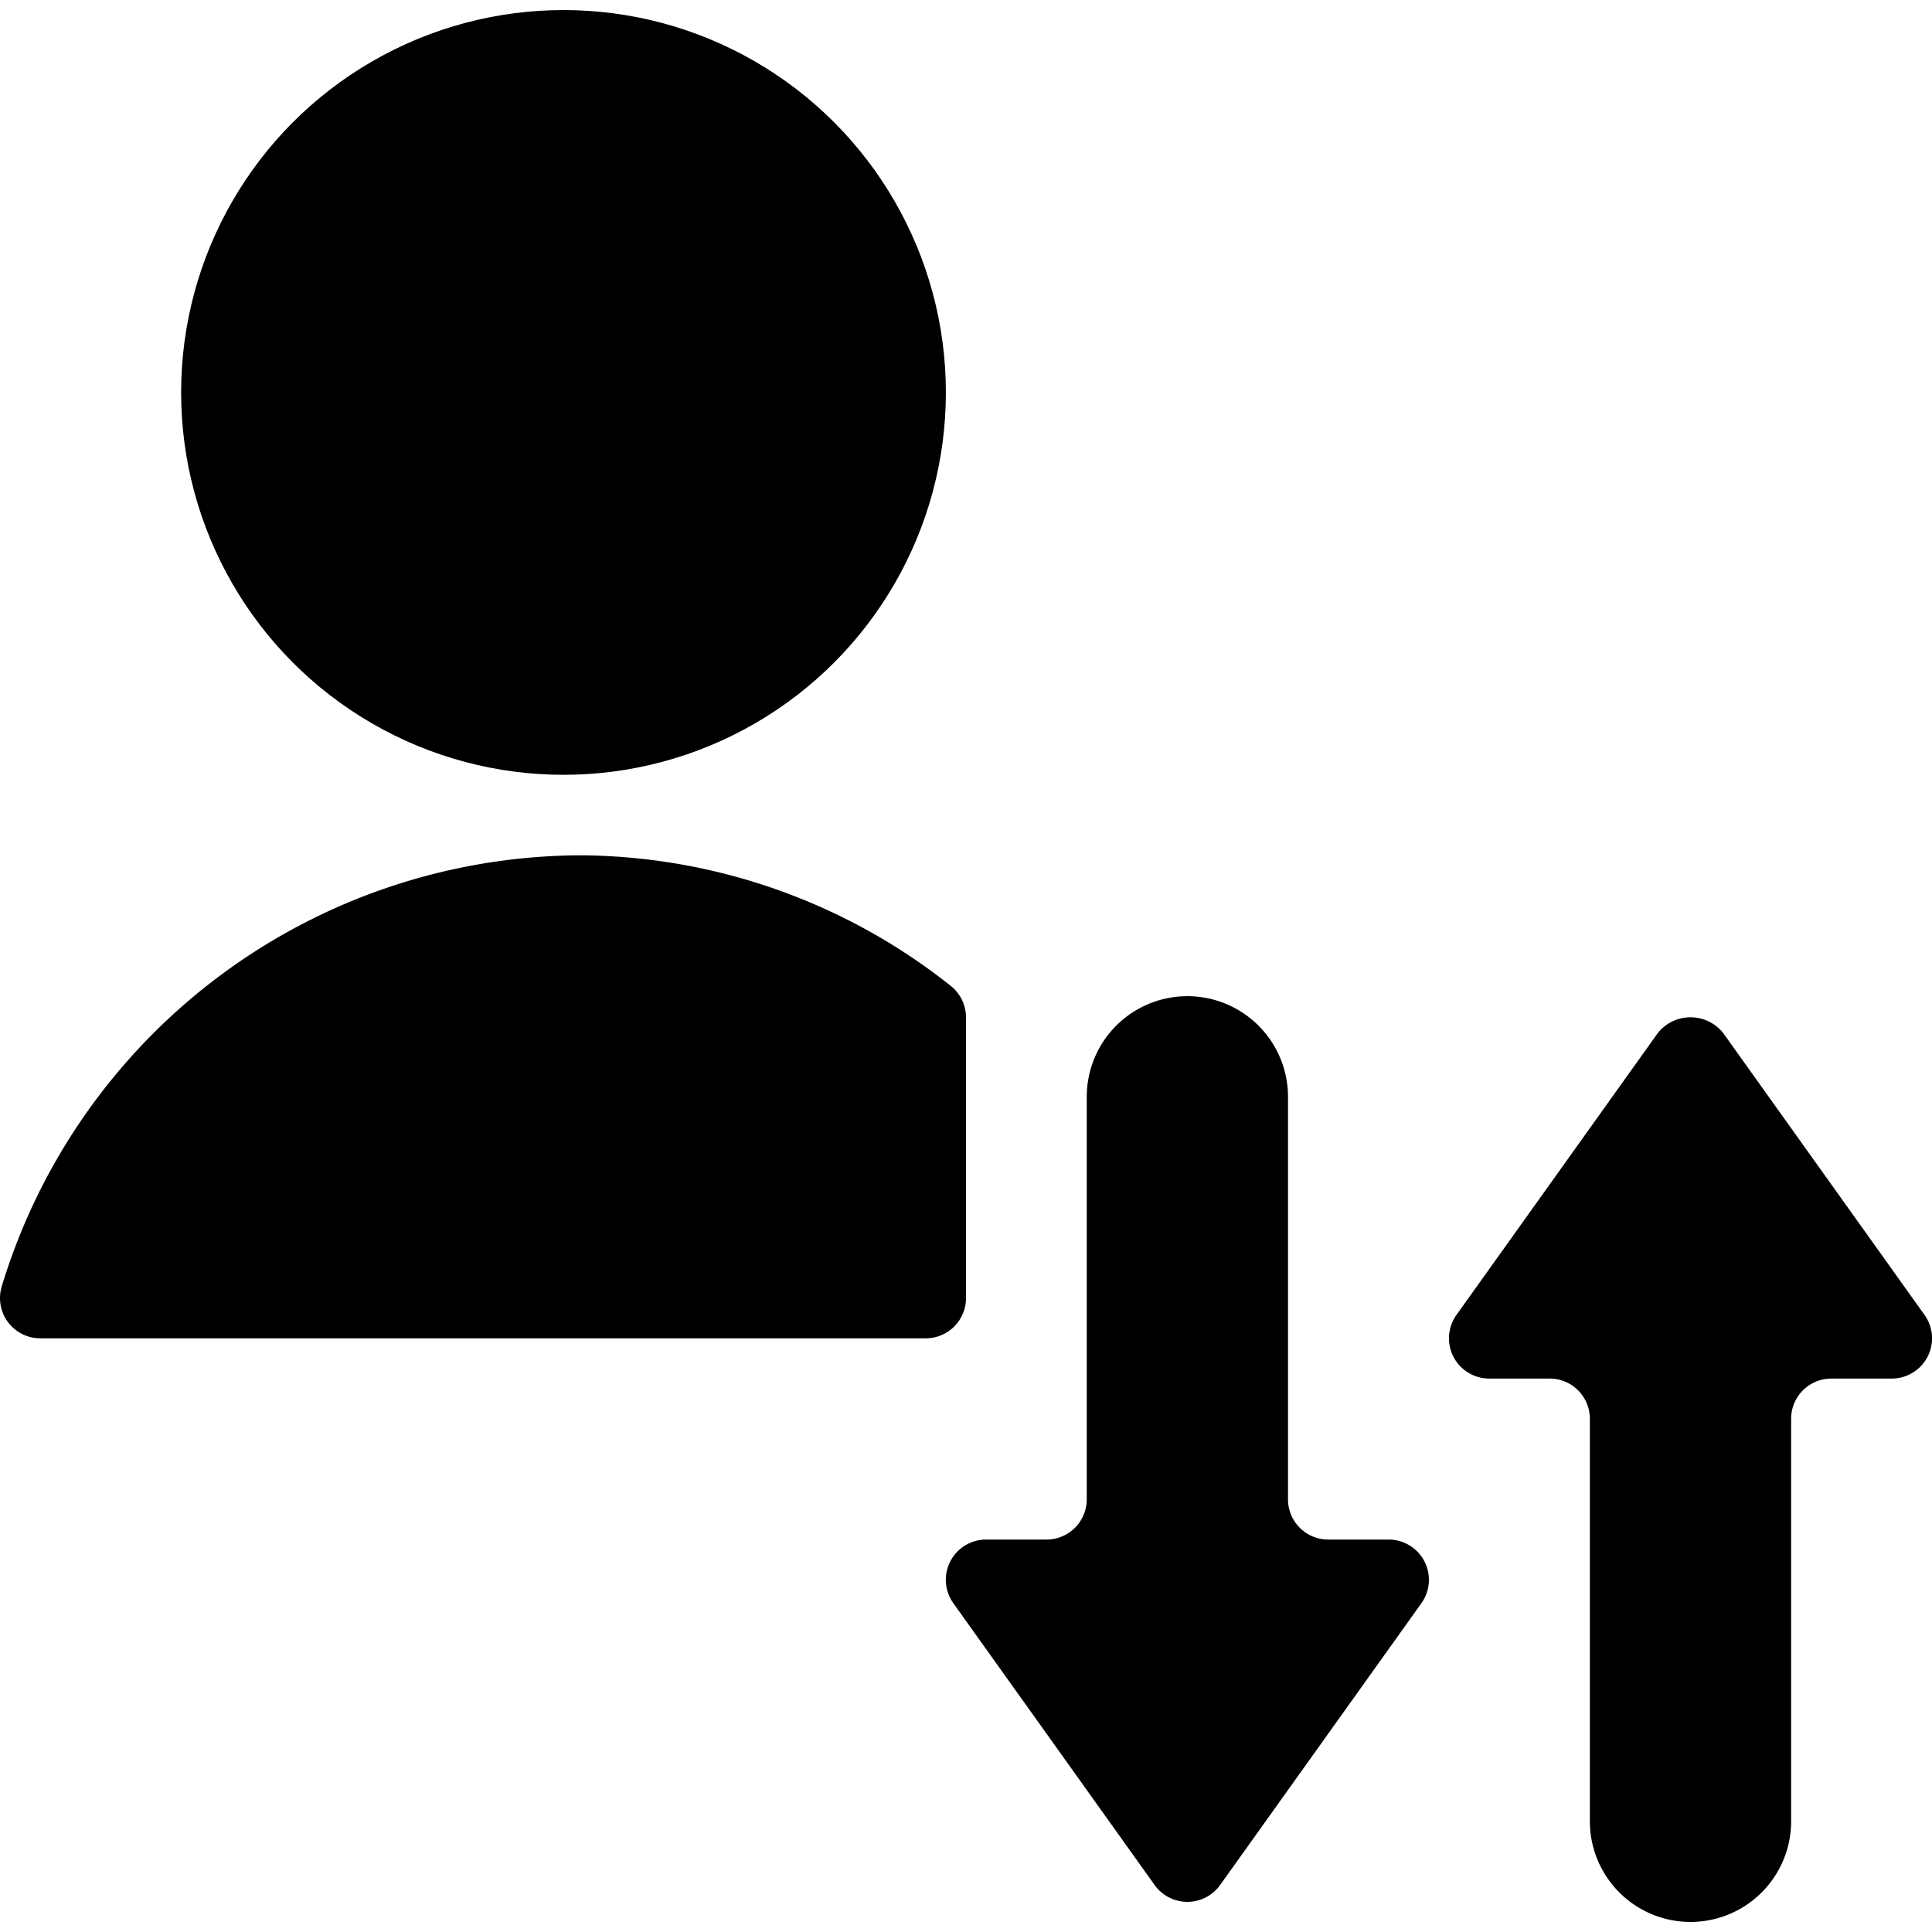 <svg id="Bold" xmlns="http://www.w3.org/2000/svg" viewBox="0 0 24 24"><title>single-neutral-actions-up-down</title><path d="M12,12.639a.5.5,0,0,0-.192-.394,7.461,7.461,0,0,0-4.6-1.62A7.543,7.543,0,0,0,.021,15.982a.5.5,0,0,0,.479.643h11a.5.5,0,0,0,.5-.5Z"/><circle cx="7" cy="4.875" r="4.75"/><path d="M17.25,19.125H16.5a.5.5,0,0,1-.5-.5v-5a1.25,1.25,0,0,0-2.5,0v5a.5.5,0,0,1-.5.5h-.75a.5.5,0,0,0-.407.791l2.5,3.5a.5.5,0,0,0,.814,0l2.5-3.5a.5.5,0,0,0-.407-.791Z"/><path d="M23.907,16.334l-2.5-3.5a.519.519,0,0,0-.814,0l-2.5,3.5a.5.5,0,0,0,.407.791h.75a.5.5,0,0,1,.5.5v5a1.25,1.25,0,0,0,2.5,0v-5a.5.5,0,0,1,.5-.5h.75a.5.5,0,0,0,.407-.791Z"/></svg>